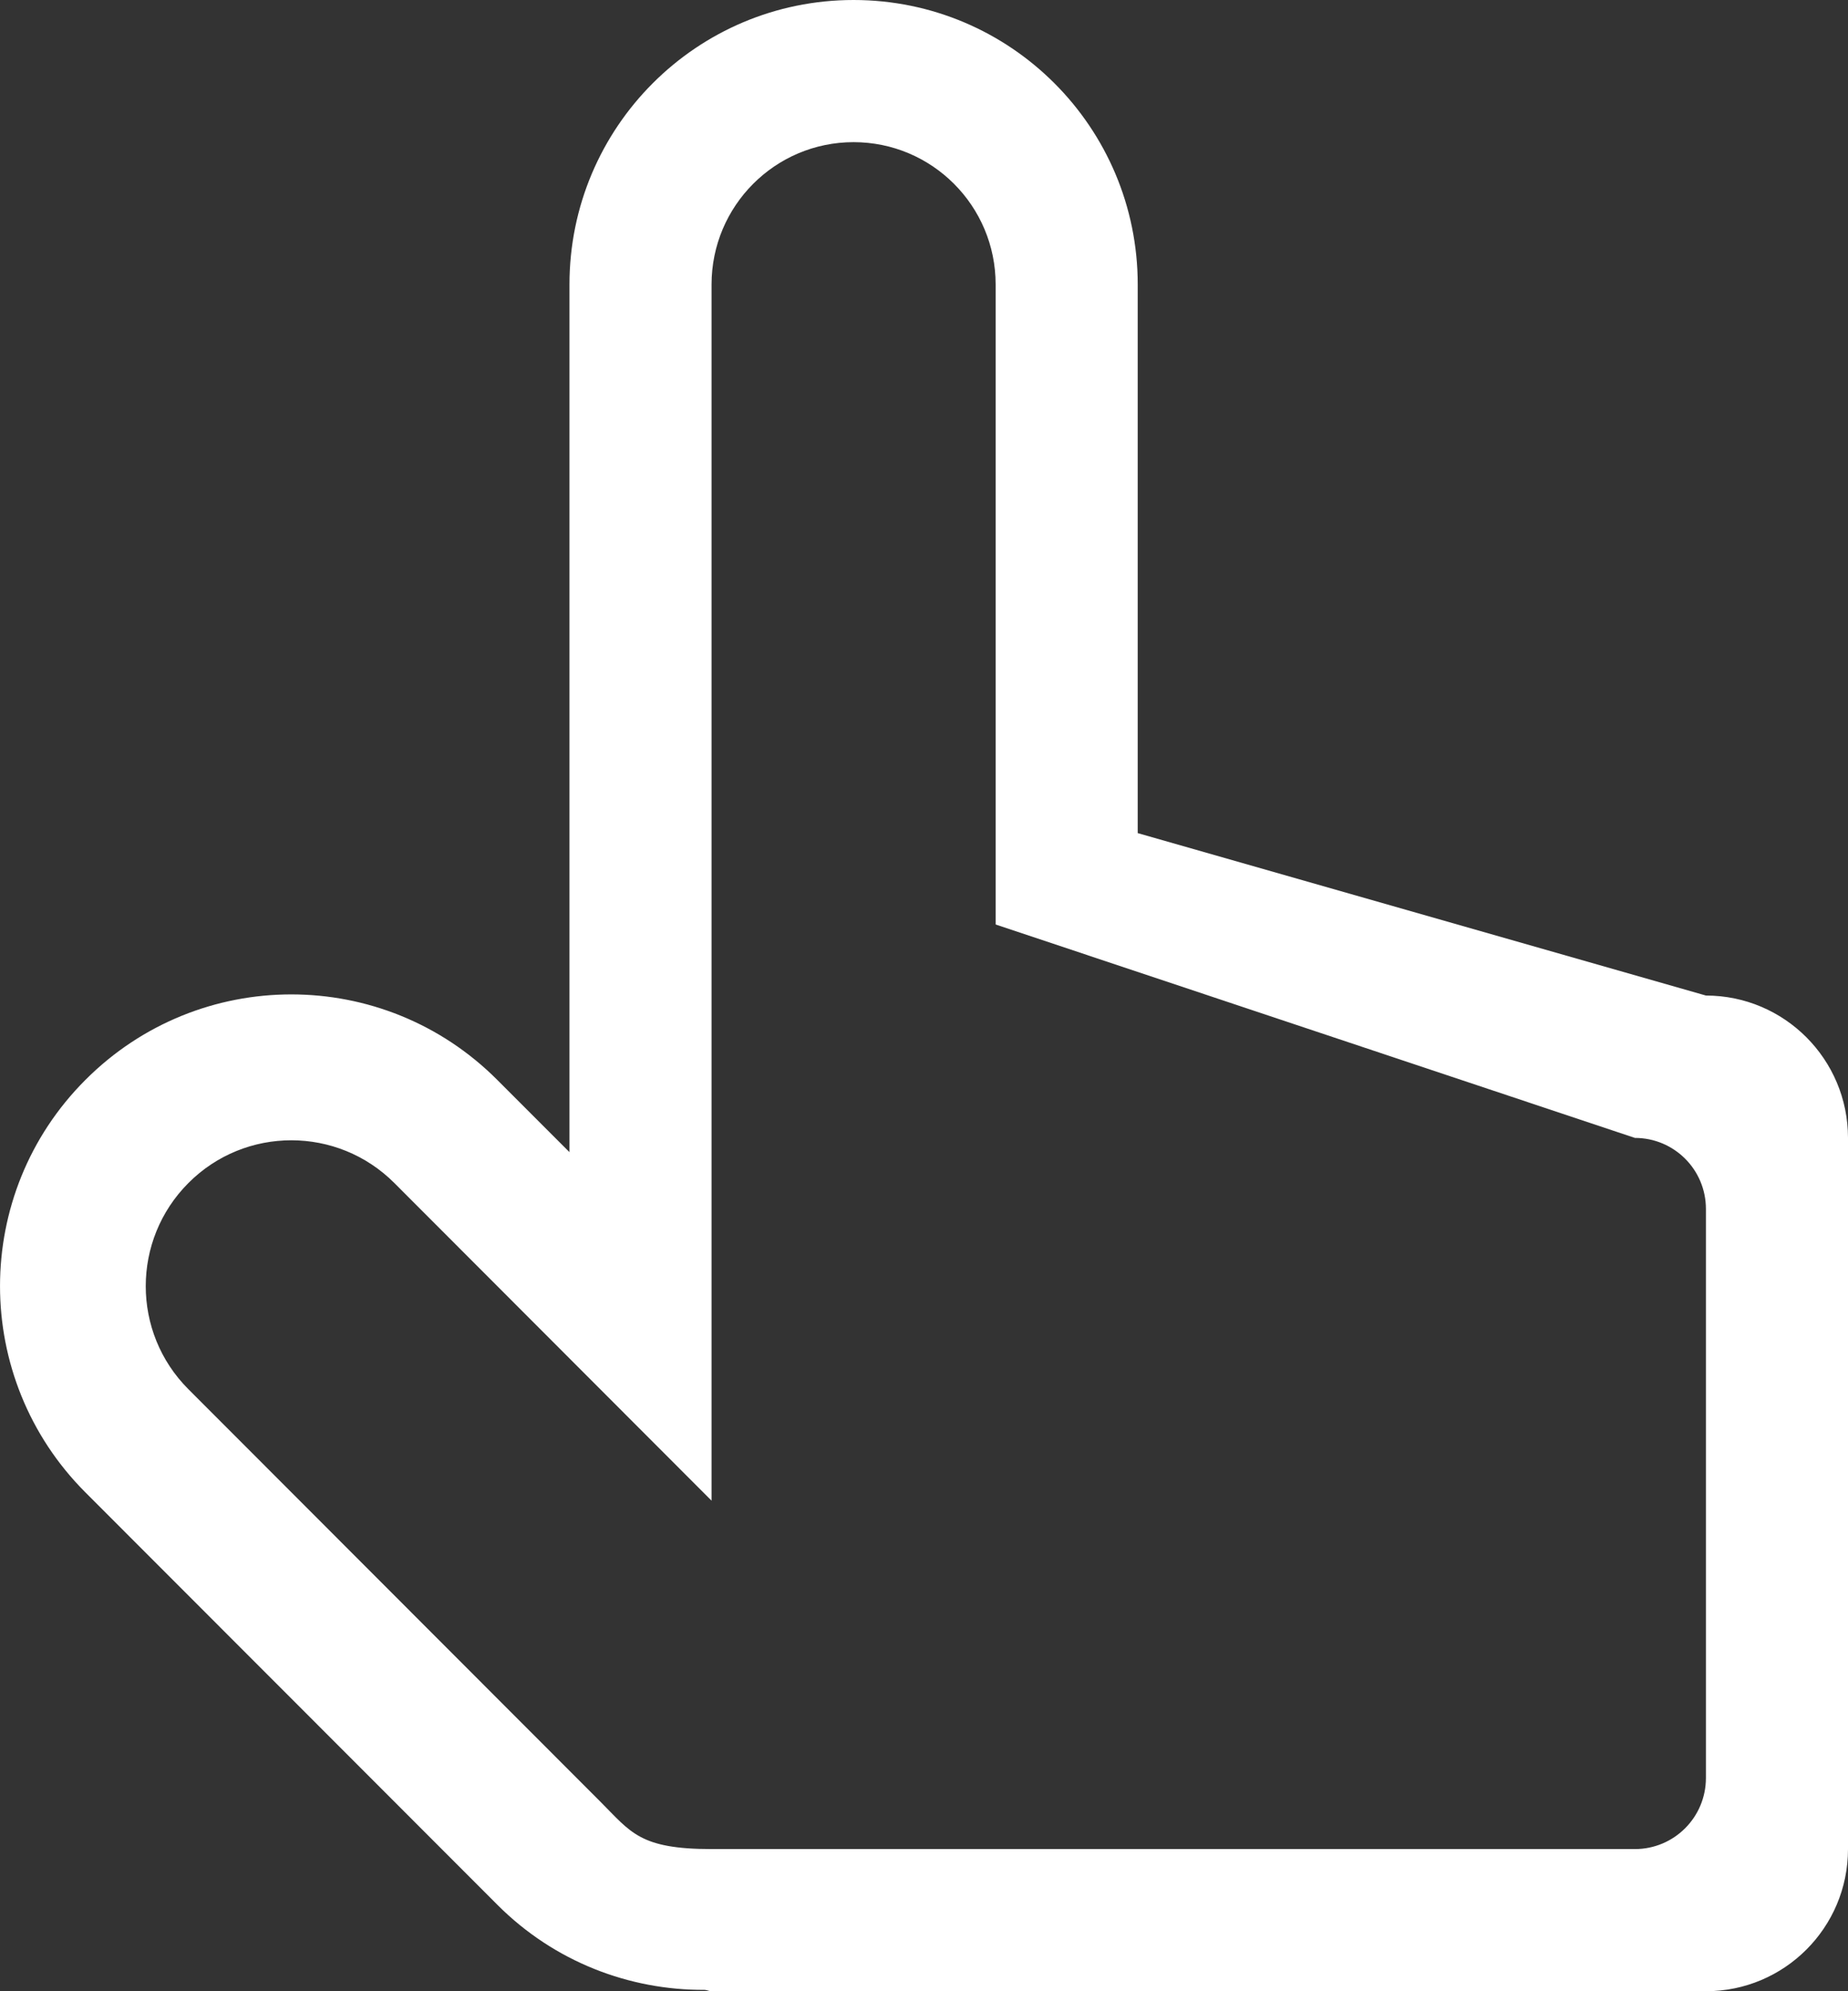 <?xml version="1.0" encoding="UTF-8" standalone="no"?>
<svg width="26px" height="28px" viewBox="0 0 26 28" version="1.1" xmlns="http://www.w3.org/2000/svg" xmlns:xlink="http://www.w3.org/1999/xlink">
    <rect x="0" y="0" width="26" height="28" fill="#333333" stroke="none"/>
    <!-- Generator: Sketch 39.1 (31720) - http://www.bohemiancoding.com/sketch -->
    <title>tapsIcon</title>
    <desc>Created with Sketch.</desc>
    <defs></defs>
    <g id="Assets" stroke="none" stroke-width="1" fill="none" fill-rule="evenodd">
        <g id="tapsIcon" transform="translate(-3, -2)">
            <rect id="Rectangle-4" x="0" y="0" width="32" height="32"></rect>
            <path d="M13.011,30 C12.976,30 12.948,29.983 12.913,29.981 C11.857,29.986 10.801,29.589 9.997,28.784 L4.201,22.985 C2.6,21.382 2.6,18.787 4.201,17.186 C5.801,15.582 8.396,15.582 9.997,17.186 L11.012,18.201 L11.012,13.999 L11.012,6.001 C11.012,3.791 12.802,2 15.009,2 C17.217,2 19.007,3.791 19.007,6.001 L19.007,13.715 L27.001,15.999 C28.105,15.999 29,16.896 29,18.001 L29,28.001 C29,29.106 28.105,30 27.001,30 L13.011,30 Z M26.002,18.001 L17.008,15 L17.008,6.001 C17.008,4.895 16.113,3.999 15.009,3.999 C13.906,3.999 13.011,4.895 13.011,6.001 L13.011,14.999 L13.011,18 L13.011,23.102 L8.548,18.635 C7.747,17.834 6.45,17.834 5.651,18.635 C4.851,19.436 4.85,20.735 5.651,21.535 L11.446,27.334 C11.878,27.766 12,28.001 13.011,28.001 L25.003,28.001 L26.002,28.001 C26.554,28.001 27.001,27.554 27.001,27.001 L27.001,19 C27.001,18.447 26.554,18.001 26.002,18.001 Z" id="Shape" fill="#FFFFFF"></path>
        </g>
    </g>
</svg>